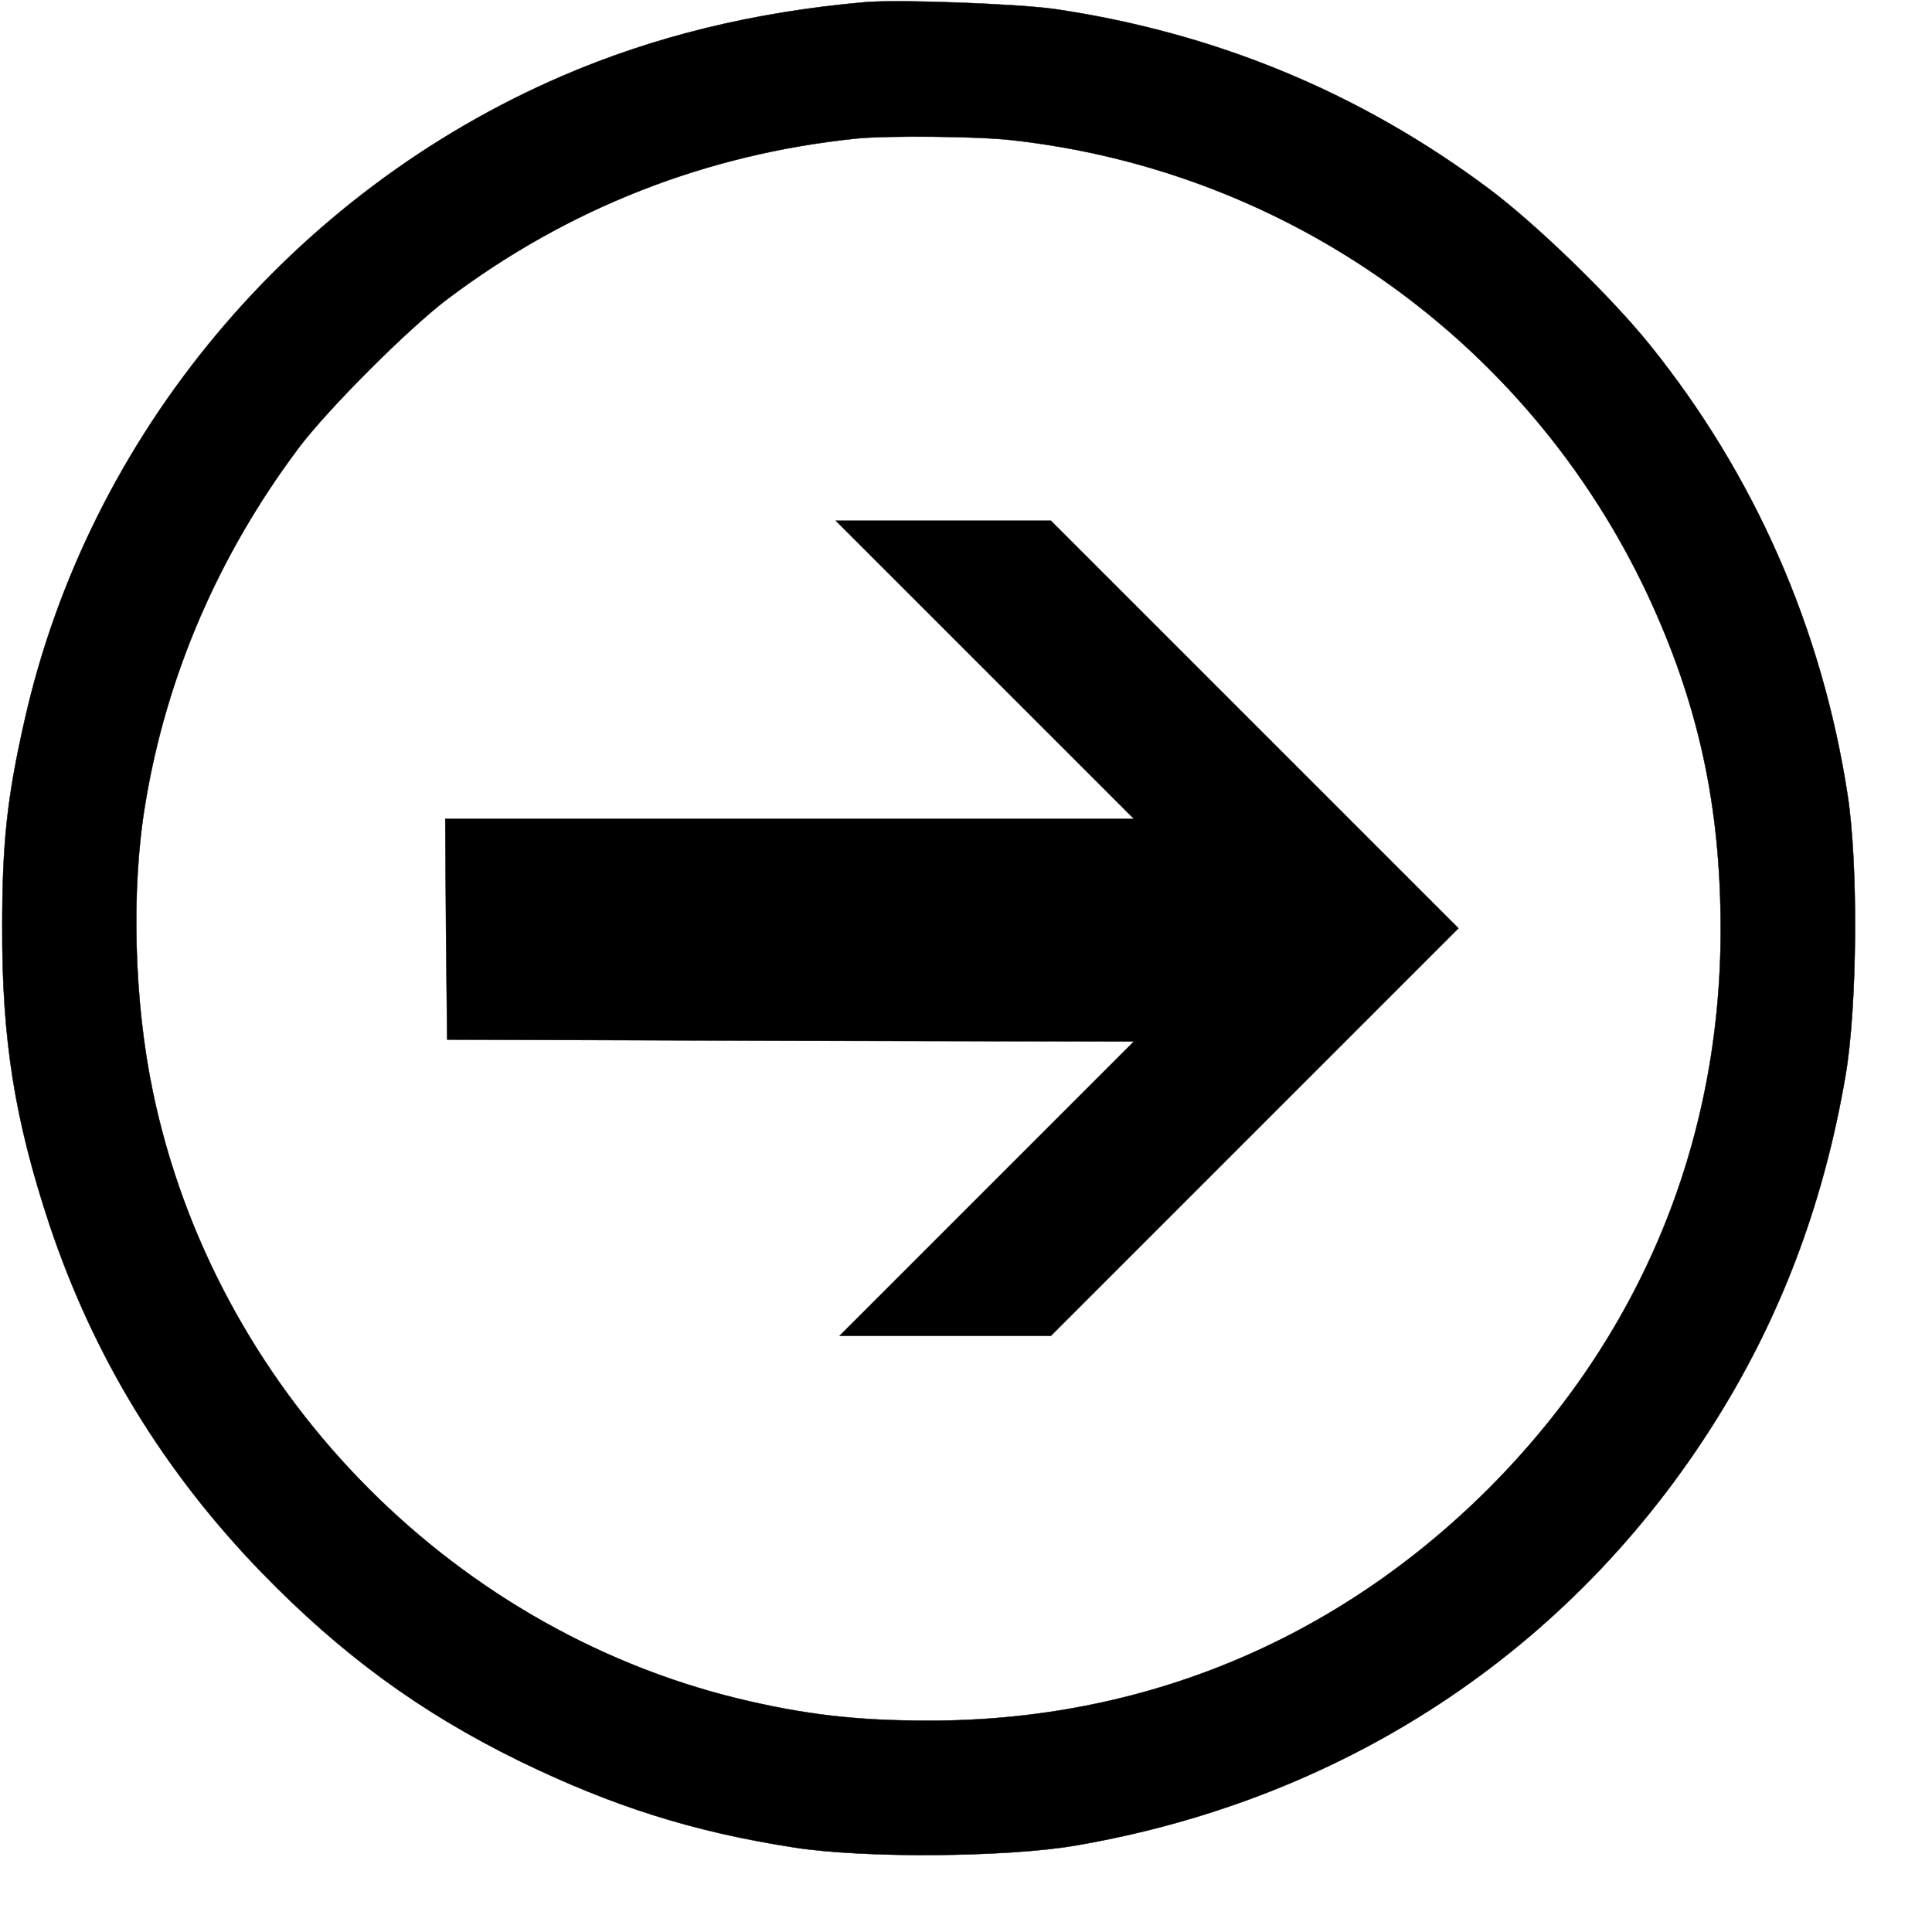 <?xml version="1.0" standalone="no"?>
<!DOCTYPE svg PUBLIC "-//W3C//DTD SVG 20010904//EN"
 "http://www.w3.org/TR/2001/REC-SVG-20010904/DTD/svg10.dtd">
<svg
    id="arrow"
    version="1.0"
    xmlns="http://www.w3.org/2000/svg"
    viewBox="0 0 512 512"
    preserveAspectRatio="xMidYMid meet">
    <g
        stroke="null"
        fill="currentColor"
        transform="translate(0,512) scale(0.1,-0.1)">
        <path d="M2290 5114 c-292 -26 -555 -90 -799 -195 -718 -309 -1256 -953 -1426
            -1709 -46 -203 -59 -323 -59 -545 -1 -300 33 -512 125 -790 117 -350 303 -655
            564 -924 210 -216 419 -369 680 -497 248 -121 464 -189 730 -230 184 -29 562
            -26 744 5 732 125 1342 537 1719 1161 161 266 268 557 323 881 31 182 34 560
            5 744 -68 441 -247 847 -523 1190 -103 128 -300 319 -425 413 -342 256 -726
            415 -1153 478 -99 14 -418 26 -505 18z m388 -365 c734 -80 1372 -534 1687
            -1202 135 -288 195 -560 195 -890 0 -567 -213 -1079 -615 -1482 -403 -402
            -915 -615 -1482 -615 -194 0 -331 16 -509 59 -771 189 -1387 828 -1549 1608
            -50 238 -58 538 -20 763 56 341 196 663 408 945 78 103 289 314 392 392 321
            242 687 385 1085 426 80 8 318 6 408 -4z"
        />
        <path d="M2610 3345 l395 -395 -913 0 -912 0 2 -292 3 -293 910 -3 910 -2
            -390 -390 -390 -390 280 0 280 0 540 540 540 540 -540 540 -540 540 -285 0
            -285 0 395 -395z"
        />
    </g>
</svg>
